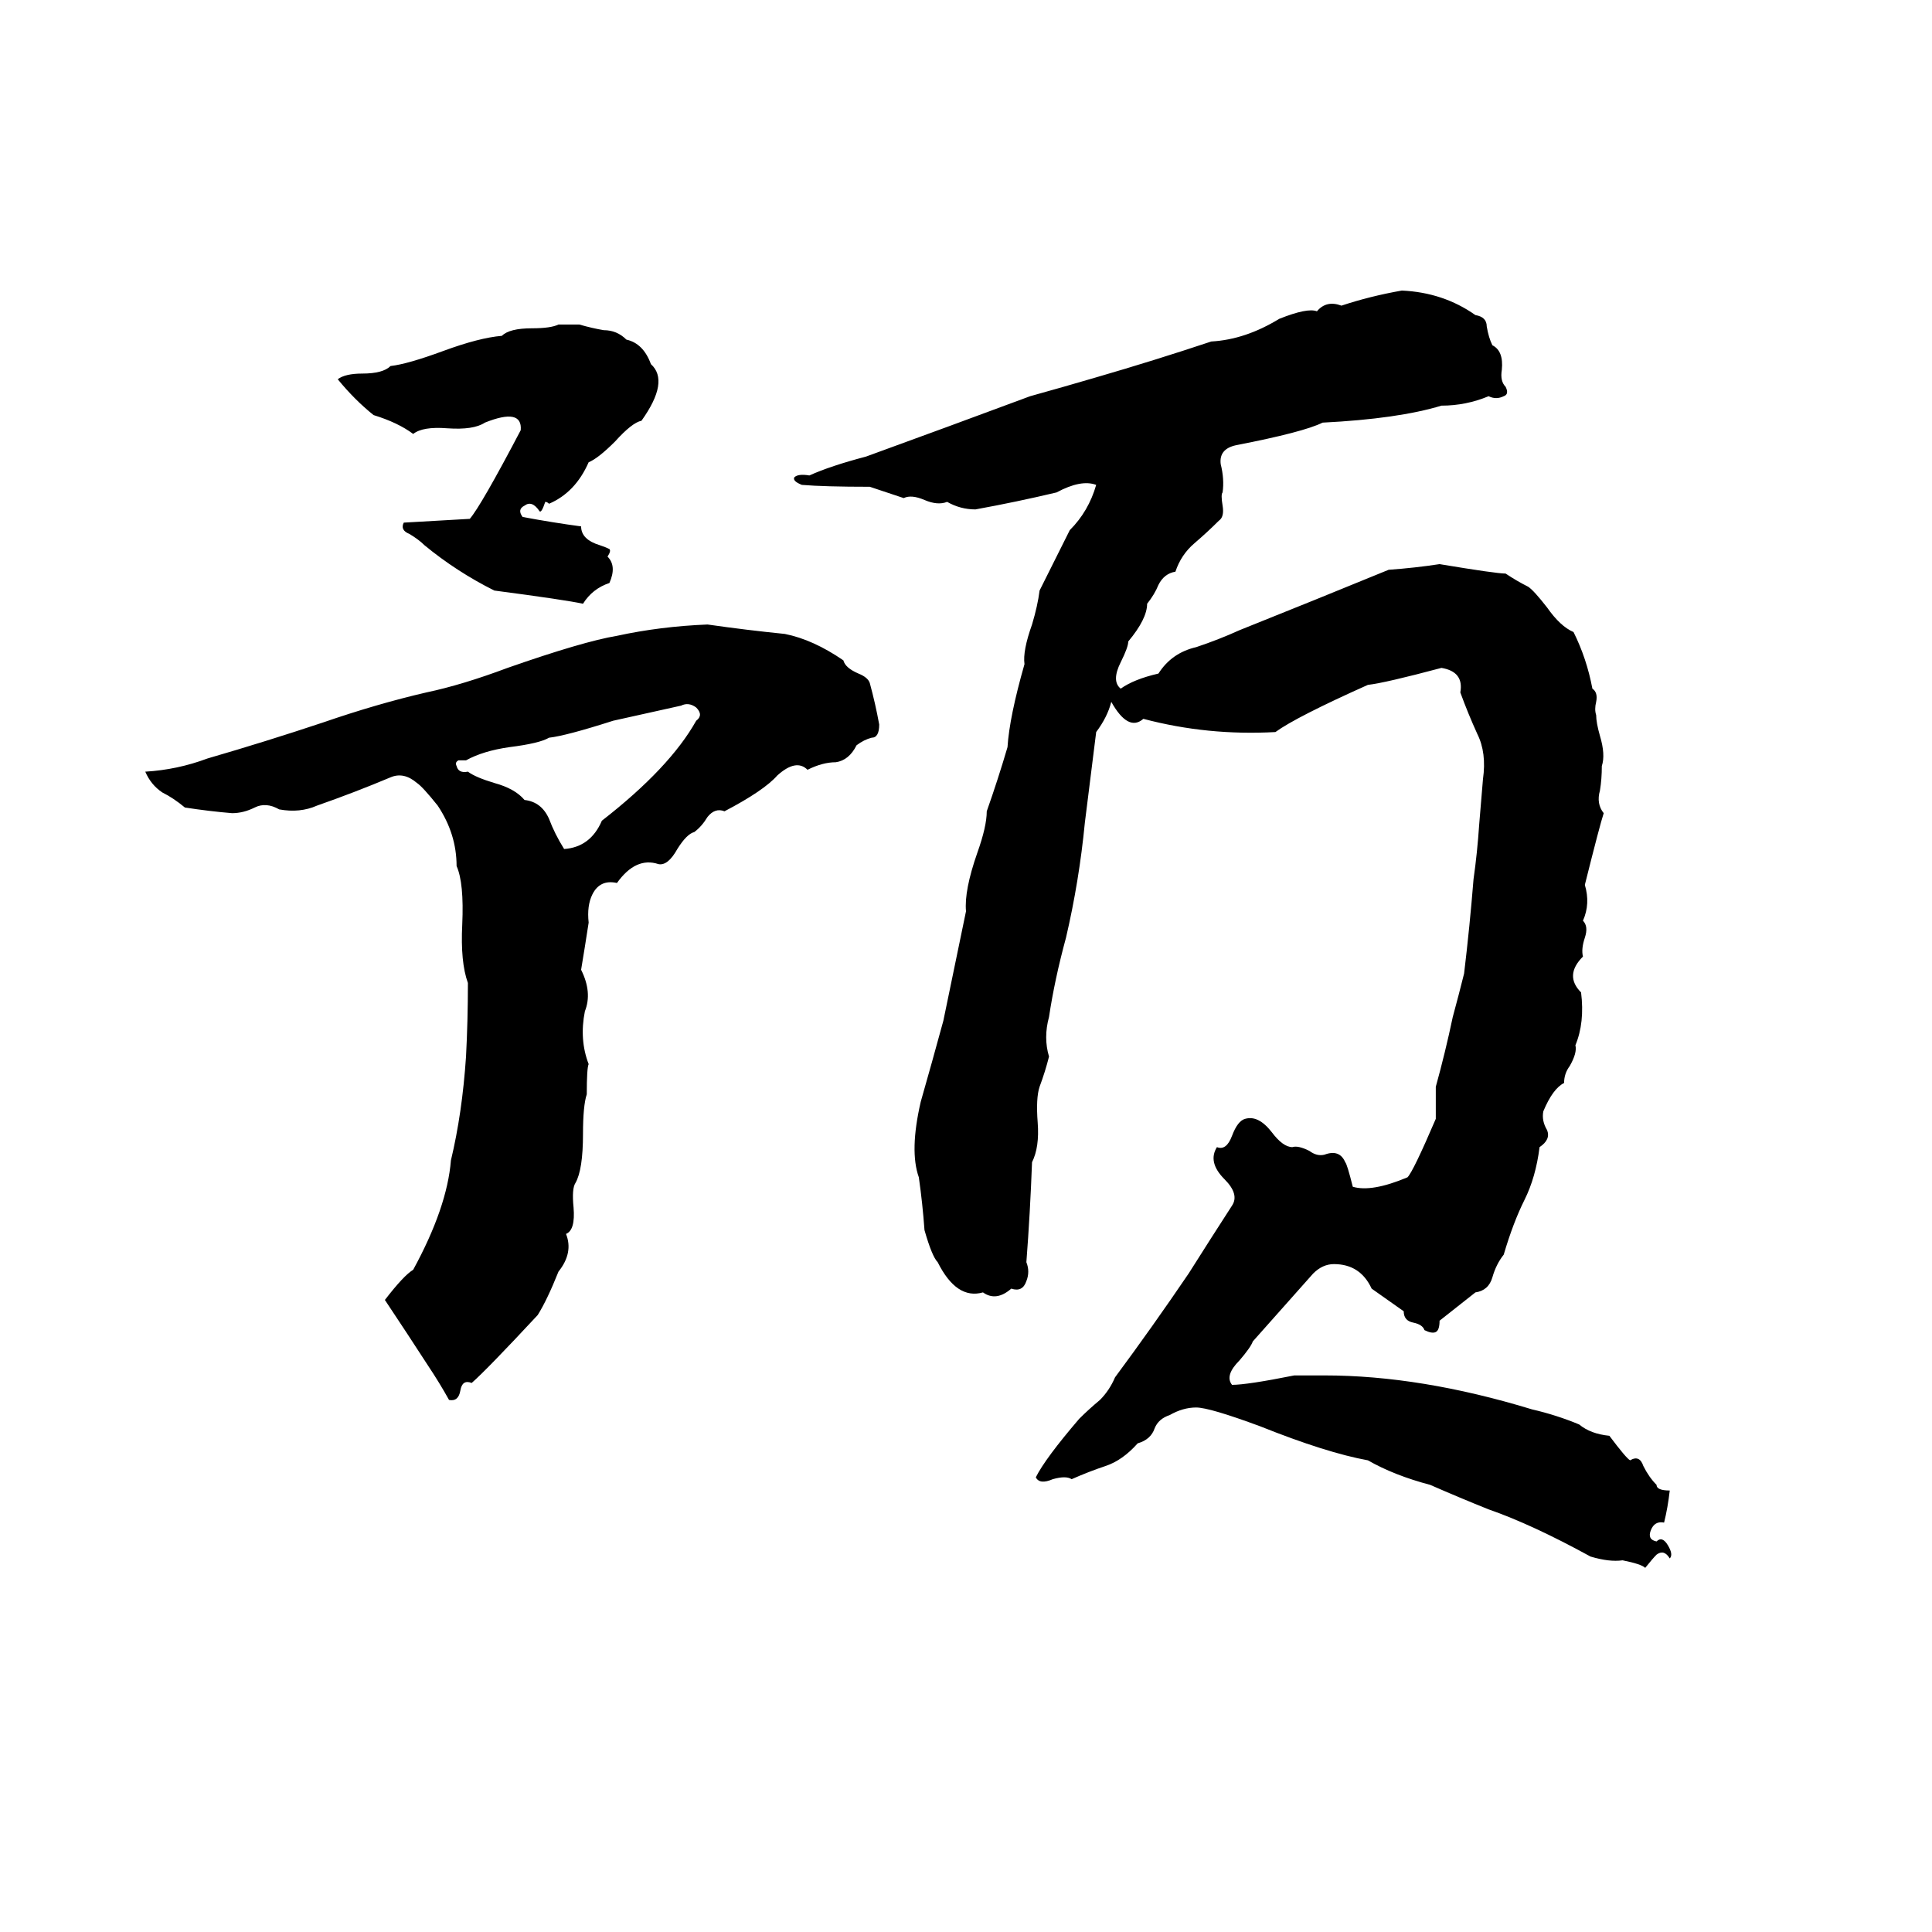 <svg xmlns="http://www.w3.org/2000/svg" viewBox="0 -800 1024 1024">
	<path fill="#000000" d="M743 -646Q765 -645 782 -633Q788 -632 788 -627Q789 -621 791 -617Q797 -614 796 -604Q795 -598 798 -595Q800 -591 797 -590Q793 -588 789 -590Q777 -585 764 -585Q741 -578 701 -576Q691 -571 655 -564Q646 -562 647 -554Q649 -546 648 -539Q647 -538 648 -532Q649 -526 646 -524Q640 -518 633 -512Q626 -506 623 -497Q617 -496 614 -490Q612 -485 608 -480Q608 -472 598 -460Q598 -457 594 -449Q589 -439 594 -435Q601 -440 614 -443Q621 -454 634 -457Q646 -461 657 -466Q697 -482 736 -498Q750 -499 763 -501Q793 -496 798 -496Q804 -492 810 -489Q813 -487 820 -478Q827 -468 834 -465Q841 -451 844 -435Q847 -433 846 -428Q845 -424 846 -421Q846 -417 848 -410Q851 -400 849 -394Q849 -387 848 -381Q846 -374 850 -369Q848 -363 840 -331Q843 -321 839 -312Q842 -309 840 -303Q838 -297 839 -293Q829 -283 838 -274Q840 -258 835 -246Q836 -242 832 -235Q829 -231 829 -226Q823 -223 818 -211Q817 -206 820 -201Q822 -196 816 -192Q814 -176 808 -164Q802 -152 797 -135Q793 -130 791 -123Q789 -116 782 -115L763 -100Q763 -95 761 -94Q759 -93 755 -95Q754 -98 749 -99Q744 -100 744 -105L727 -117Q721 -130 707 -130Q701 -130 696 -125Q680 -107 664 -89Q663 -86 657 -79Q649 -71 653 -66Q661 -66 686 -71Q694 -71 702 -71Q753 -71 812 -53Q825 -50 837 -45Q843 -40 853 -39Q862 -27 864 -26Q869 -29 871 -23Q874 -17 878 -13Q878 -10 885 -10Q884 -1 882 7Q877 6 875 11Q873 16 878 17Q881 14 884 19Q887 24 885 26Q882 21 878 24Q876 26 872 31Q870 29 860 27Q853 28 843 25Q812 8 789 0Q774 -6 758 -13Q739 -18 725 -26Q703 -30 668 -44Q641 -54 634 -54Q627 -54 620 -50Q614 -48 612 -43Q610 -37 603 -35Q595 -26 586 -23Q577 -20 568 -16Q565 -18 558 -16Q551 -13 549 -17Q554 -27 572 -48Q577 -53 583 -58Q588 -63 591 -70Q611 -97 630 -125Q642 -144 653 -161Q657 -167 649 -175Q640 -184 645 -192Q650 -190 653 -198Q656 -206 660 -207Q667 -209 674 -200Q680 -192 685 -192Q688 -193 694 -190Q698 -187 702 -188Q710 -191 713 -184Q714 -183 717 -171Q727 -168 746 -176Q749 -179 761 -207Q761 -215 761 -224Q766 -242 770 -261Q773 -272 776 -284Q779 -309 781 -334Q783 -348 784 -363Q785 -375 786 -387Q788 -401 783 -411Q778 -422 774 -433Q776 -444 764 -446Q734 -438 725 -437Q687 -420 676 -412Q640 -410 606 -419Q598 -412 589 -428Q587 -420 581 -412L575 -364Q572 -333 565 -303Q559 -281 556 -261Q553 -250 556 -240Q554 -232 551 -224Q549 -218 550 -205Q551 -192 547 -184Q546 -157 544 -131Q546 -126 544 -121Q542 -115 536 -117Q528 -110 521 -115Q507 -111 497 -131Q494 -134 490 -148Q489 -162 487 -176Q482 -190 488 -216Q494 -237 500 -259L512 -317Q511 -328 518 -348Q523 -362 523 -370Q529 -387 534 -404Q535 -420 543 -448Q542 -455 547 -469Q550 -479 551 -487Q559 -503 567 -519Q577 -529 581 -543Q573 -546 560 -539Q539 -534 517 -530Q509 -530 502 -534Q497 -532 490 -535Q483 -538 479 -536Q470 -539 461 -542Q437 -542 425 -543Q420 -545 421 -547Q423 -549 429 -548Q440 -553 459 -558Q503 -574 546 -590Q564 -595 581 -600Q612 -609 642 -619Q660 -620 678 -631Q693 -637 698 -635Q703 -641 711 -638Q726 -643 743 -646ZM296 -628H307Q314 -626 320 -625Q327 -625 332 -620Q341 -618 345 -607Q355 -598 340 -577Q335 -576 326 -566Q317 -557 312 -555Q305 -539 291 -533Q290 -534 289 -534Q287 -528 286 -529Q282 -535 278 -532Q274 -530 277 -526Q293 -523 308 -521Q308 -514 318 -511Q321 -510 323 -509Q324 -508 322 -505Q327 -500 323 -491Q314 -488 309 -480Q300 -482 262 -487Q242 -497 225 -511Q222 -514 217 -517Q212 -519 214 -523Q232 -524 249 -525Q255 -532 276 -572Q277 -584 257 -576Q251 -572 237 -573Q224 -574 219 -570Q211 -576 198 -580Q188 -588 179 -599Q183 -602 192 -602Q203 -602 207 -606Q216 -607 235 -614Q254 -621 266 -622Q270 -626 282 -626Q292 -626 296 -628ZM375 -469Q396 -466 416 -464Q431 -461 447 -450Q448 -446 455 -443Q460 -441 461 -438Q464 -427 466 -416Q466 -409 462 -409Q458 -408 454 -405Q450 -397 443 -396Q436 -396 428 -392Q422 -398 412 -389Q405 -381 384 -370Q379 -372 375 -367Q372 -362 368 -359Q364 -358 359 -350Q354 -341 349 -342Q337 -346 327 -332Q318 -334 314 -326Q311 -320 312 -311Q310 -298 308 -286Q314 -274 310 -264Q307 -249 312 -236Q311 -234 311 -220Q309 -214 309 -199Q309 -180 305 -173Q303 -170 304 -160Q305 -148 300 -146Q304 -136 296 -126Q290 -111 285 -103Q258 -74 250 -67Q245 -69 244 -63Q243 -57 238 -58Q233 -67 227 -76Q216 -93 204 -111Q214 -124 219 -127Q237 -160 239 -185Q245 -210 247 -240Q248 -259 248 -279Q244 -290 245 -310Q246 -332 242 -341Q242 -358 232 -373Q224 -383 221 -385Q214 -391 207 -388Q188 -380 168 -373Q159 -369 148 -371Q141 -375 135 -372Q129 -369 123 -369Q111 -370 98 -372Q92 -377 86 -380Q80 -384 77 -391Q94 -392 110 -398Q141 -407 171 -417Q200 -427 226 -433Q245 -437 269 -446Q309 -460 327 -463Q350 -468 375 -469ZM361 -426L325 -418Q300 -410 291 -409Q286 -406 270 -404Q256 -402 247 -397Q244 -397 243 -397Q241 -396 242 -394Q243 -390 248 -391Q252 -388 262 -385Q273 -382 278 -376Q287 -375 291 -366Q294 -358 299 -350Q313 -351 319 -365Q355 -393 369 -418Q373 -421 369 -425Q365 -428 361 -426Z"/>
</svg>